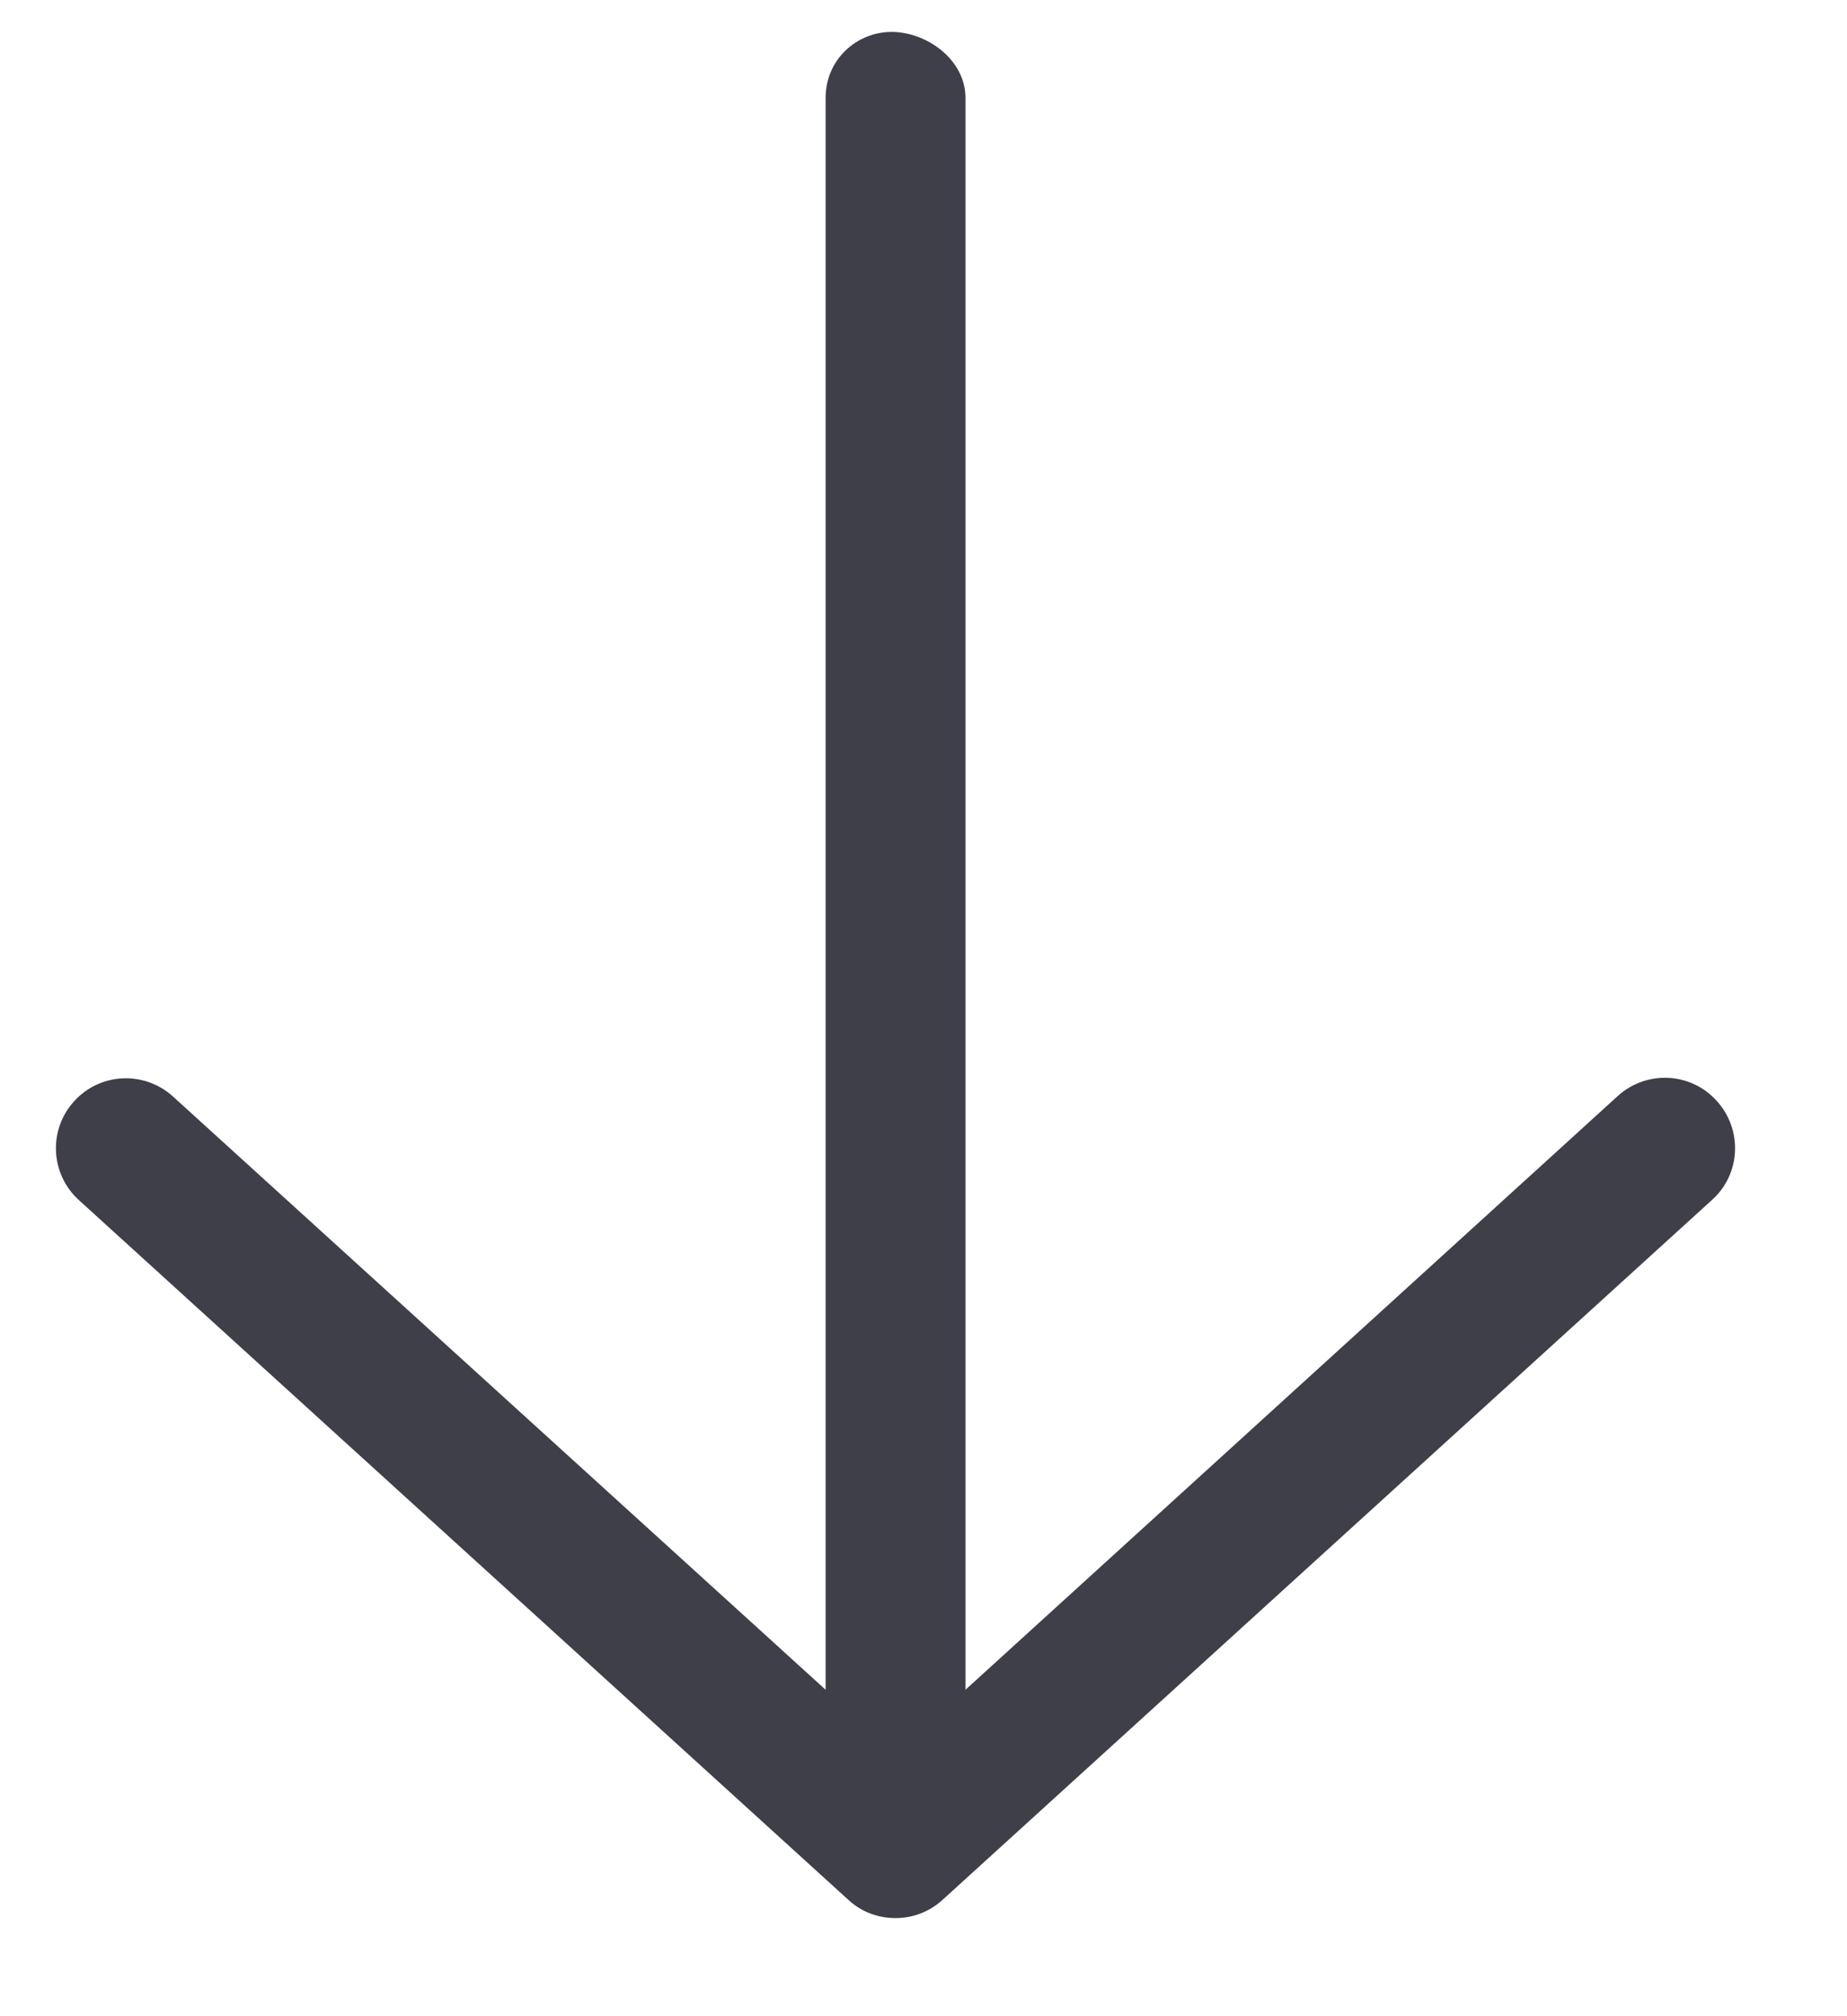 <svg width="11" height="12" viewBox="0 0 11 12" fill="none" xmlns="http://www.w3.org/2000/svg">
<path d="M10.198 7.14L5.614 11.307C5.534 11.38 5.435 11.416 5.333 11.416C5.232 11.416 5.132 11.381 5.053 11.308L0.469 7.142C0.299 6.987 0.287 6.724 0.441 6.555C0.596 6.383 0.86 6.372 1.03 6.526L4.917 10.057V0.583C4.917 0.353 5.103 0.19 5.31 0.19C5.517 0.19 5.75 0.353 5.75 0.583V10.057L9.635 6.523C9.805 6.369 10.069 6.38 10.224 6.552C10.38 6.724 10.367 6.987 10.198 7.14Z" fill="#3E3F48"/>
</svg>
